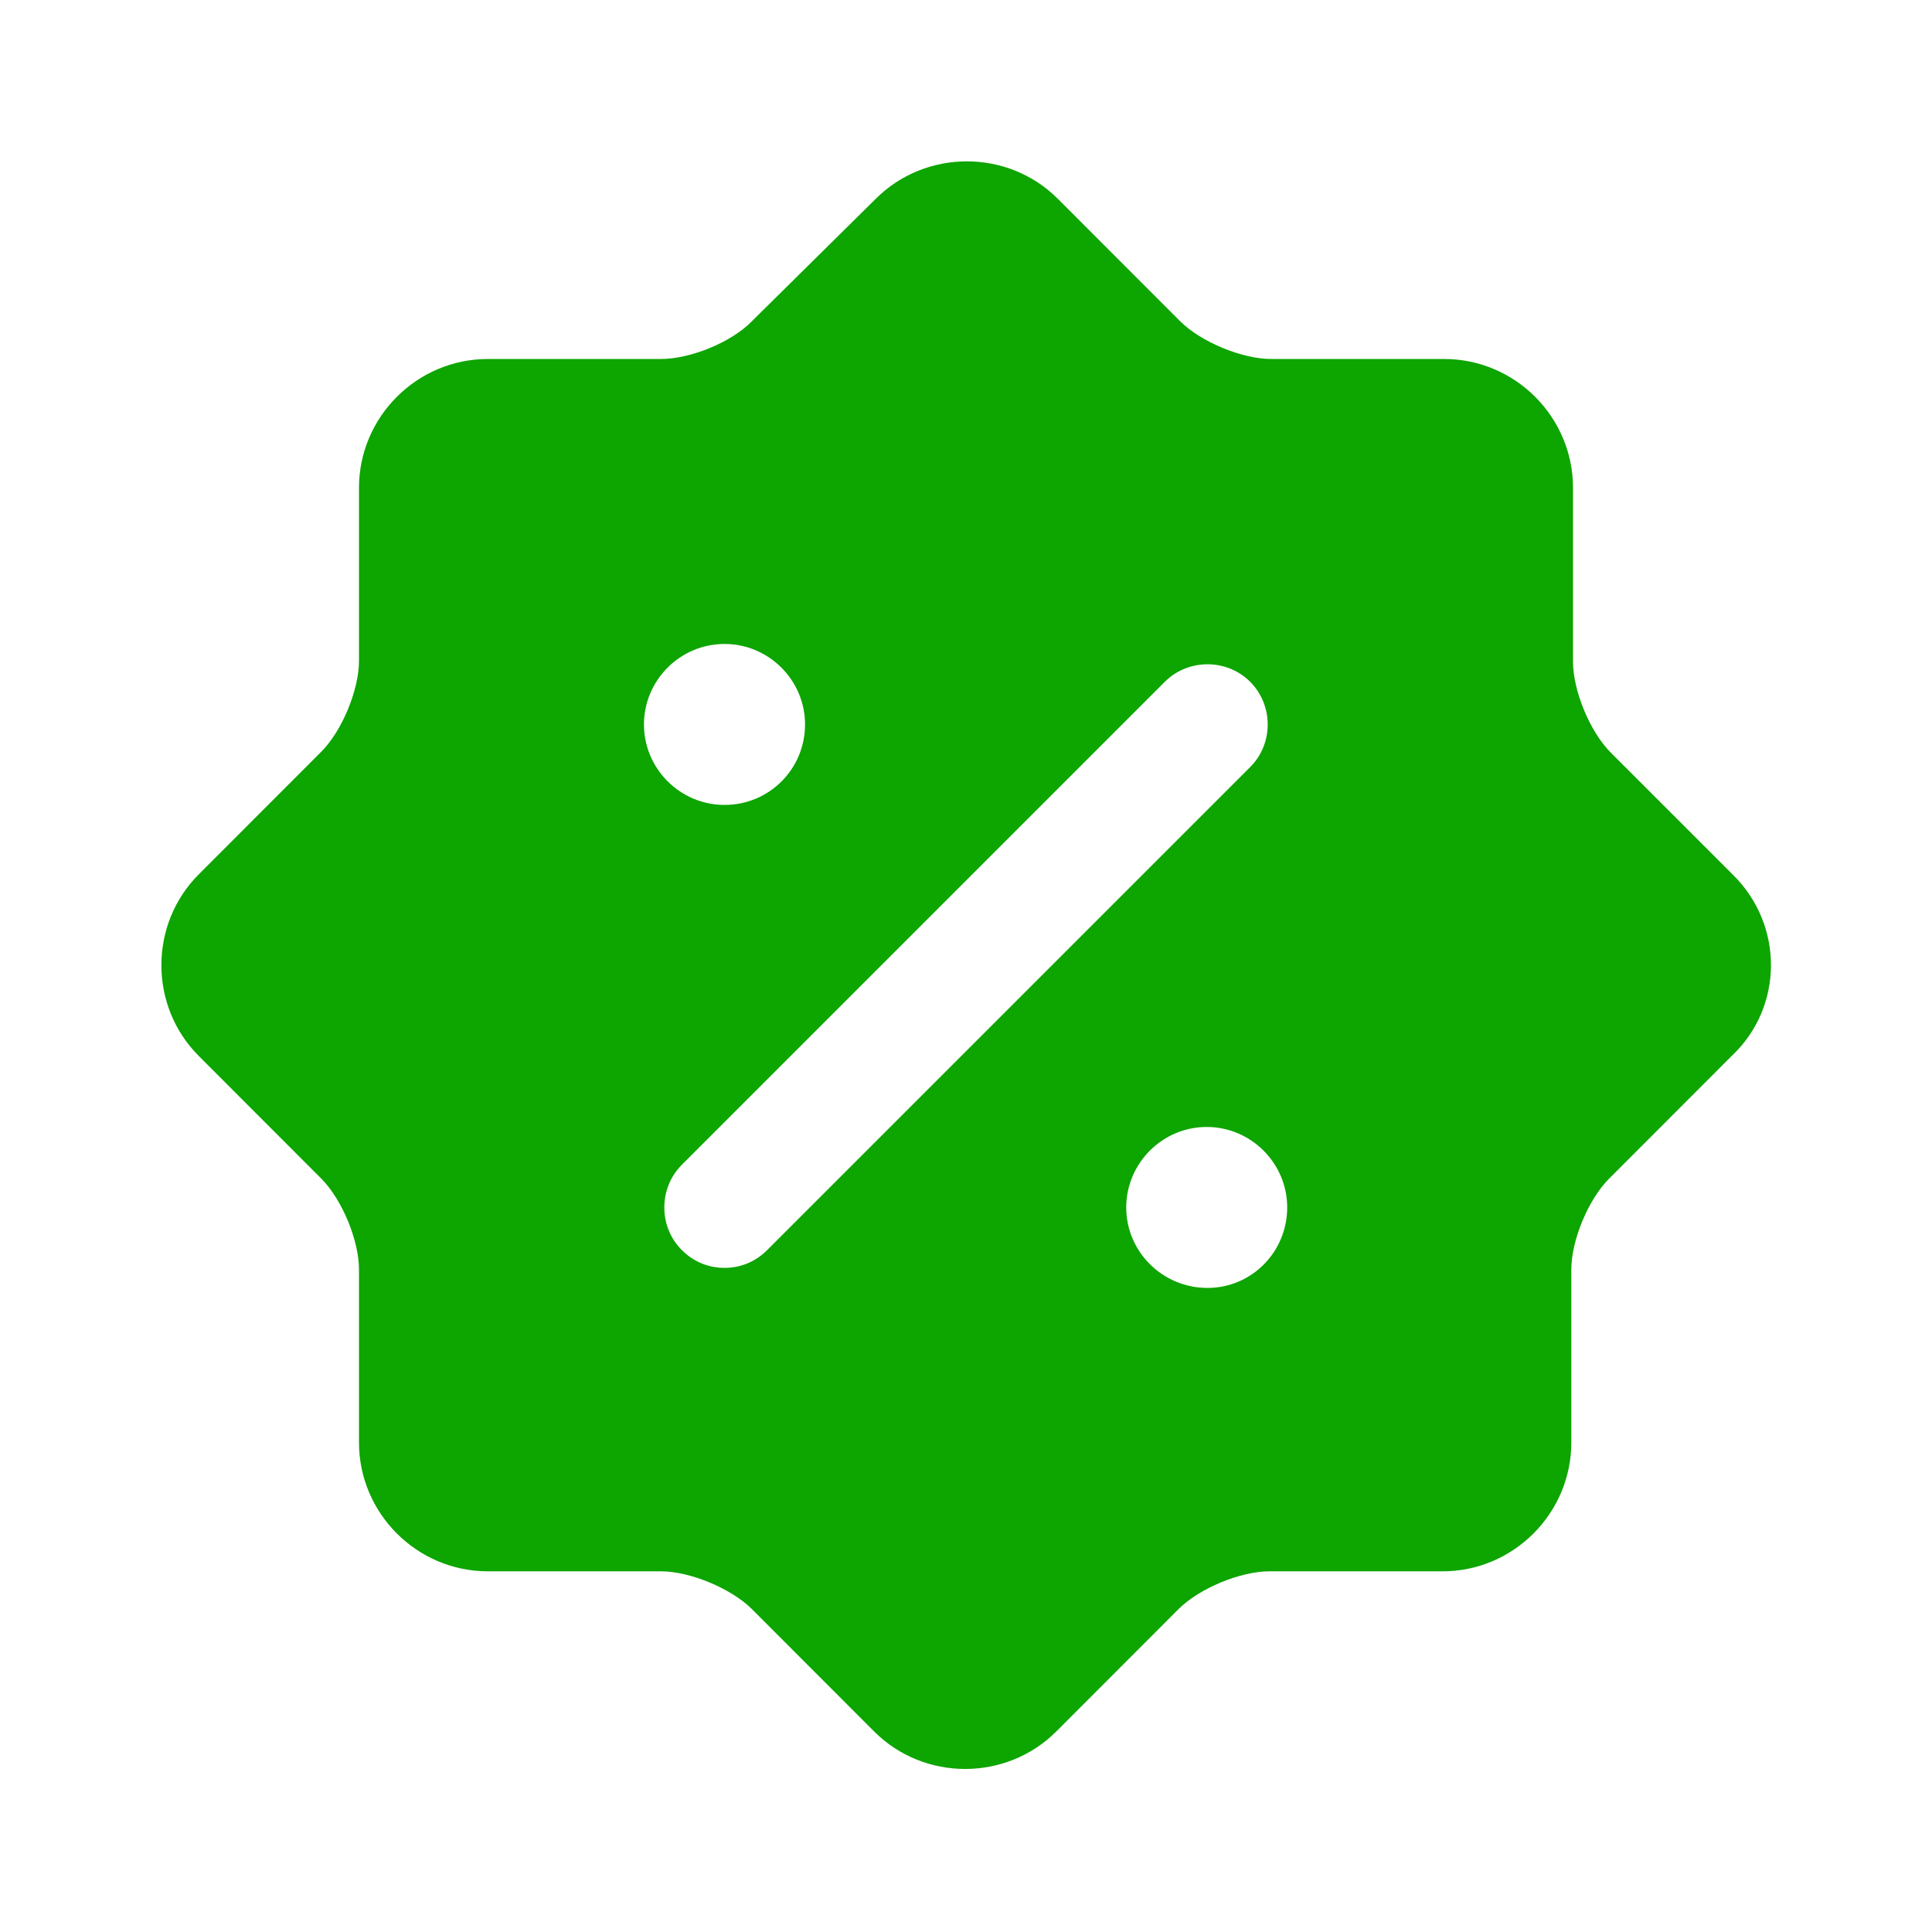 <svg width="16" height="16" viewBox="0 0 16 16" fill="none" xmlns="http://www.w3.org/2000/svg">
<path d="M14.353 7.246L13.34 6.233C13.167 6.06 13.027 5.72 13.027 5.48V4.04C13.027 3.453 12.547 2.973 11.96 2.973H10.527C10.287 2.973 9.947 2.833 9.773 2.66L8.76 1.646C8.347 1.233 7.667 1.233 7.253 1.646L6.227 2.66C6.06 2.833 5.72 2.973 5.473 2.973H4.04C3.453 2.973 2.973 3.453 2.973 4.04V5.473C2.973 5.713 2.833 6.053 2.66 6.226L1.647 7.24C1.233 7.653 1.233 8.333 1.647 8.746L2.66 9.76C2.833 9.933 2.973 10.273 2.973 10.513V11.946C2.973 12.533 3.453 13.013 4.04 13.013H5.473C5.713 13.013 6.053 13.153 6.227 13.326L7.24 14.34C7.653 14.753 8.333 14.753 8.747 14.34L9.76 13.326C9.933 13.153 10.273 13.013 10.513 13.013H11.947C12.533 13.013 13.013 12.533 13.013 11.946V10.513C13.013 10.273 13.153 9.933 13.327 9.76L14.34 8.746C14.773 8.34 14.773 7.66 14.353 7.246ZM5.333 6C5.333 5.633 5.633 5.333 6 5.333C6.367 5.333 6.667 5.633 6.667 6C6.667 6.366 6.373 6.666 6 6.666C5.633 6.666 5.333 6.366 5.333 6ZM6.353 10.353C6.253 10.453 6.127 10.5 6 10.5C5.873 10.5 5.747 10.453 5.647 10.353C5.453 10.16 5.453 9.84 5.647 9.646L9.647 5.646C9.84 5.453 10.16 5.453 10.353 5.646C10.547 5.84 10.547 6.16 10.353 6.353L6.353 10.353ZM10 10.666C9.627 10.666 9.327 10.366 9.327 10C9.327 9.633 9.627 9.333 9.993 9.333C10.36 9.333 10.66 9.633 10.66 10C10.66 10.366 10.367 10.666 10 10.666Z" fill="#0DA500"/>
</svg>
